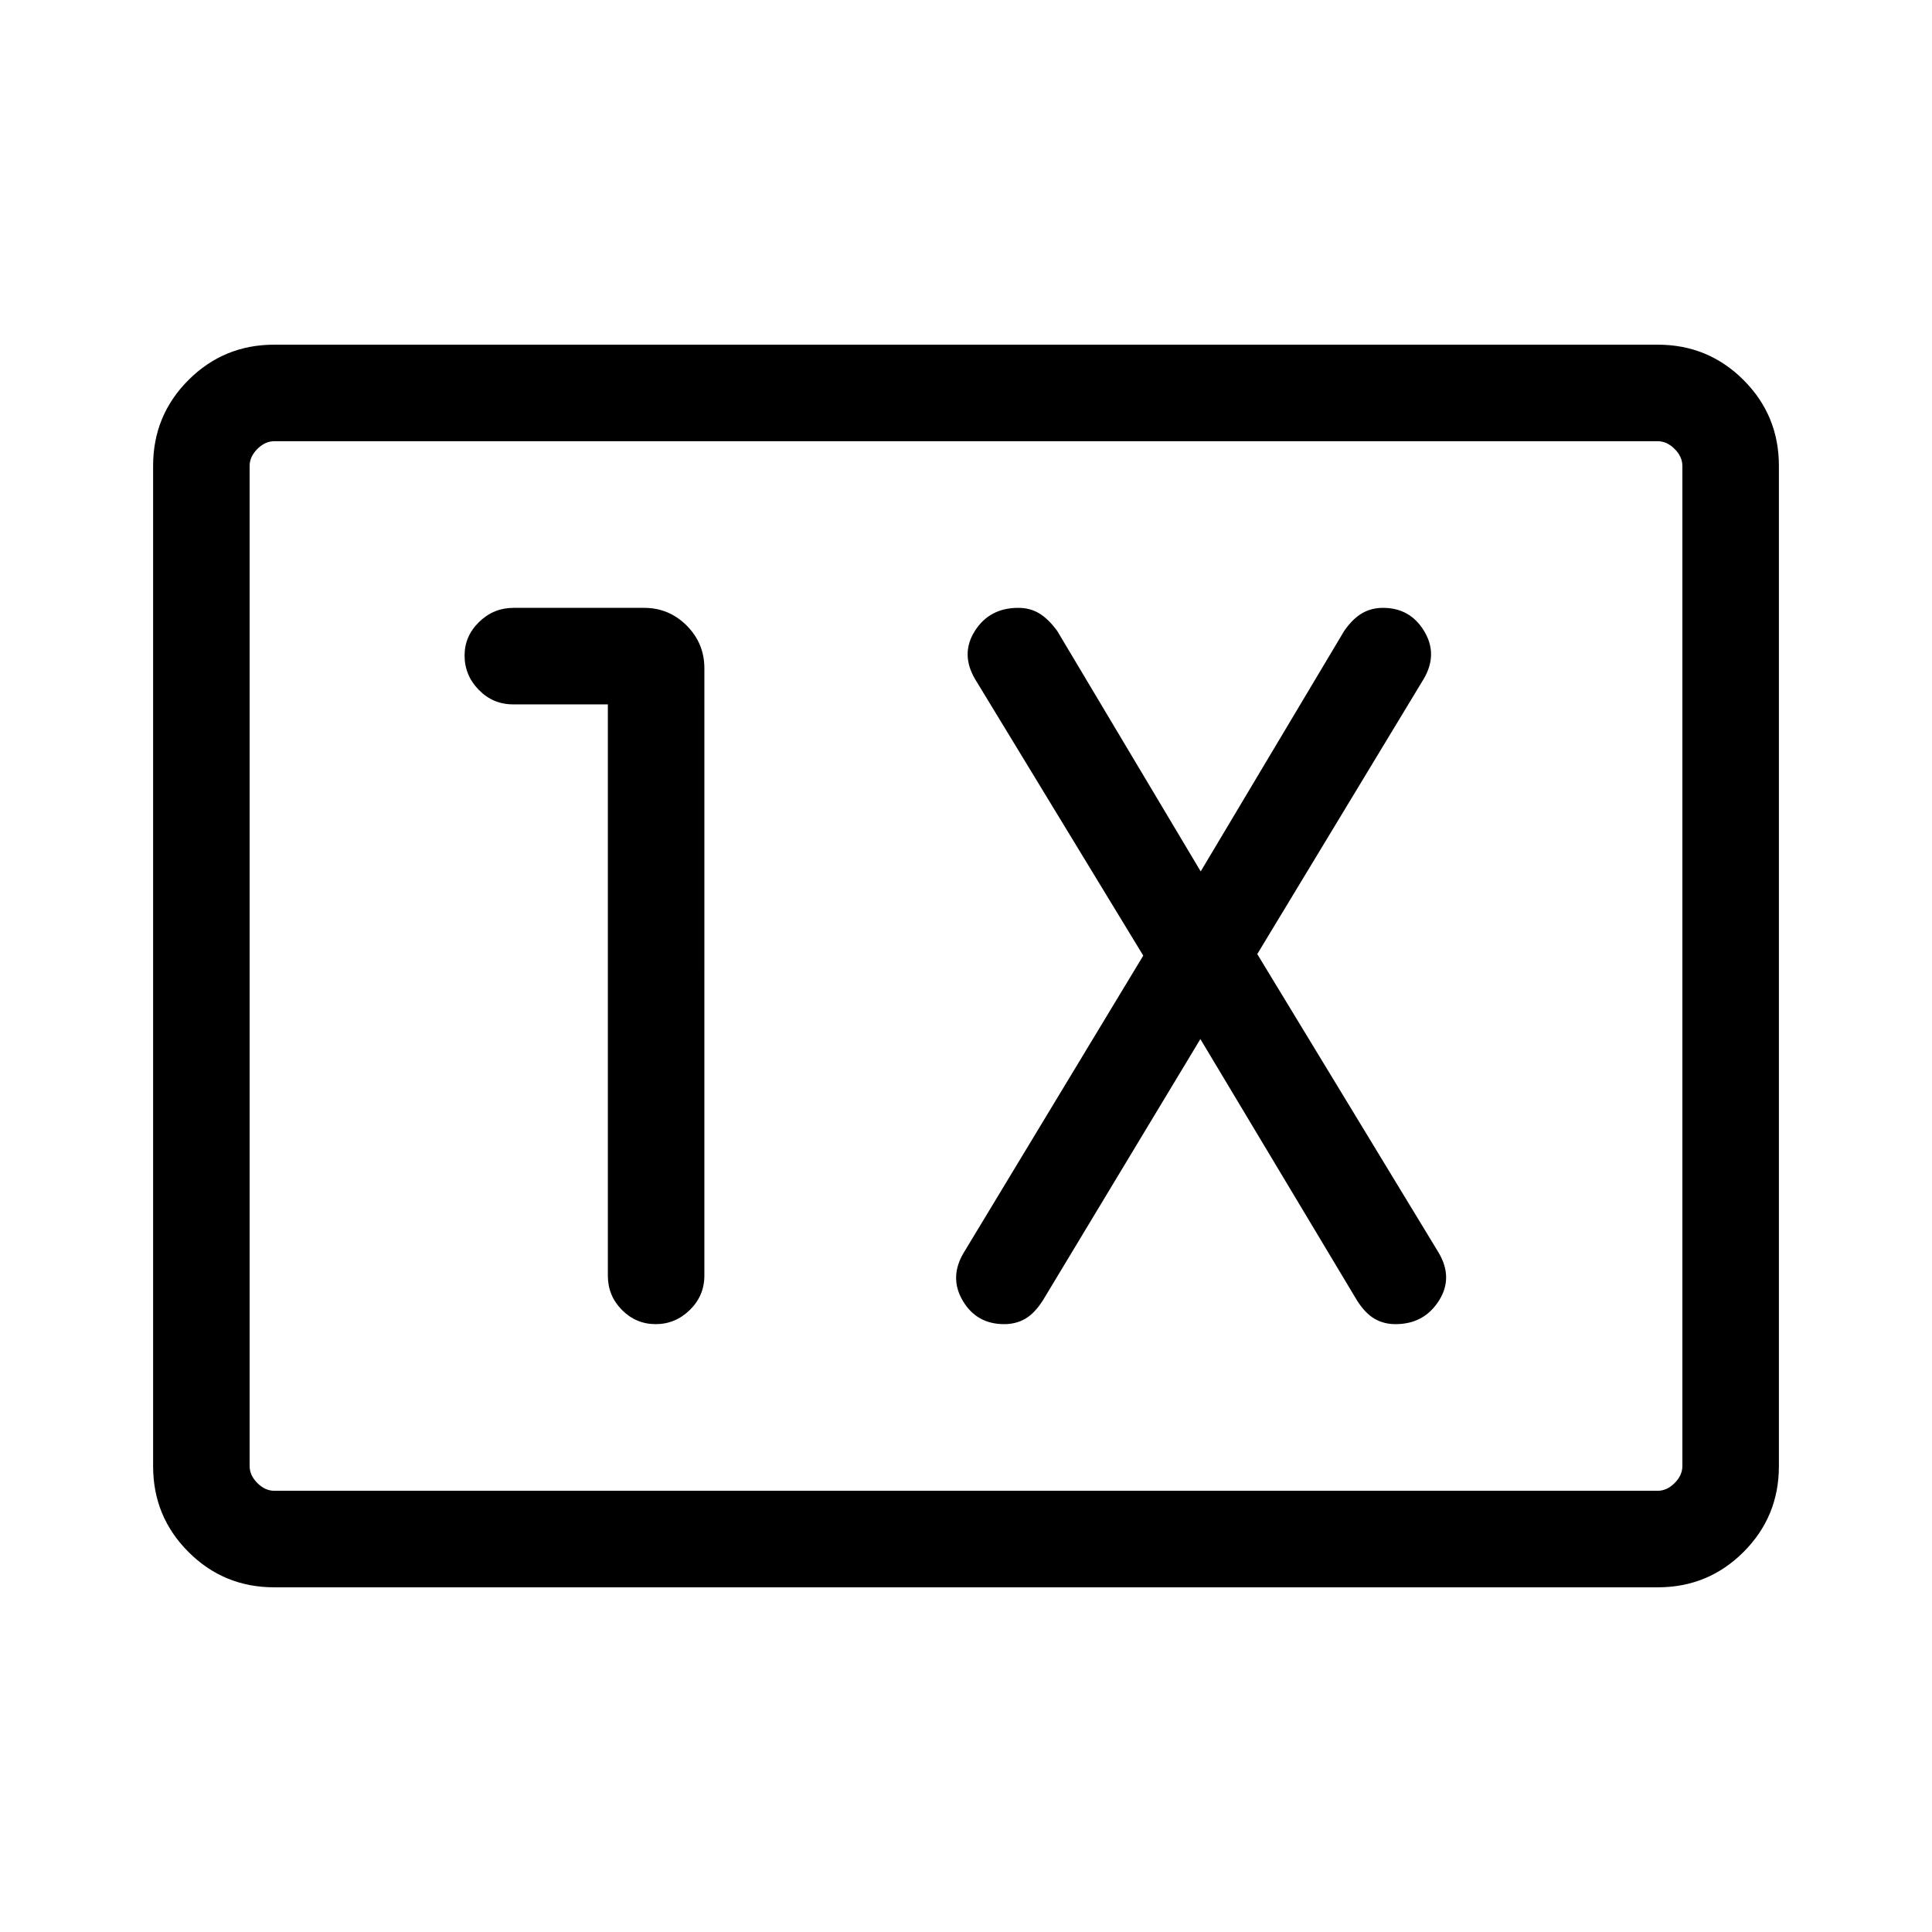<svg xmlns="http://www.w3.org/2000/svg" height="20" viewBox="0 96 960 960" width="20"><path d="M136.252 884.729q-25.042 0-42.608-17.565-17.566-17.566-17.566-42.612V327.448q0-25.046 17.566-42.612 17.566-17.565 42.608-17.565h687.496q25.042 0 42.608 17.565 17.566 17.566 17.566 42.612v497.104q0 25.046-17.566 42.612-17.566 17.565-42.608 17.565H136.252Zm.095-47.96h687.306q4.616 0 8.462-3.846 3.847-3.847 3.847-8.462V327.539q0-4.615-3.847-8.462-3.846-3.846-8.462-3.846H136.347q-4.616 0-8.462 3.846-3.847 3.847-3.847 8.462v496.922q0 4.615 3.847 8.462 3.846 3.846 8.462 3.846Zm-12.309 0V315.231v521.538Zm178.001-390.77v283.886q0 9.953 7.001 17.015 7.001 7.061 16.769 7.061 9.768 0 16.979-7.061 7.211-7.062 7.211-17.015V428.077q0-12.425-8.781-21.231-8.782-8.807-21.169-8.807h-64.863q-9.917 0-17.128 7.015-7.211 7.016-7.211 16.659 0 9.864 7.061 17.075 7.061 7.211 17.015 7.211h47.116Zm294.423 166.307 77.921 130.028q4.002 6.242 8.6 8.935 4.597 2.692 10.44 2.692 14.039 0 21.442-11.461 7.404-11.462.019-24L624.73 570.077l82.846-136.962q7-12.153.025-23.615-6.976-11.461-20.409-11.461-5.769 0-10.403 2.692-4.635 2.693-8.877 8.782l-71.293 119.488-71.292-119.488q-4.481-6.089-9.019-8.782-4.539-2.692-10.308-2.692-14.326 0-21.586 11.461-7.259 11.462.125 24l83.539 137.346-89.462 148.039q-7 12.153-.121 23.615 6.879 11.461 20.463 11.461 5.845 0 10.443-2.65 4.599-2.649 8.714-9.017l78.347-129.988Z"/></svg>